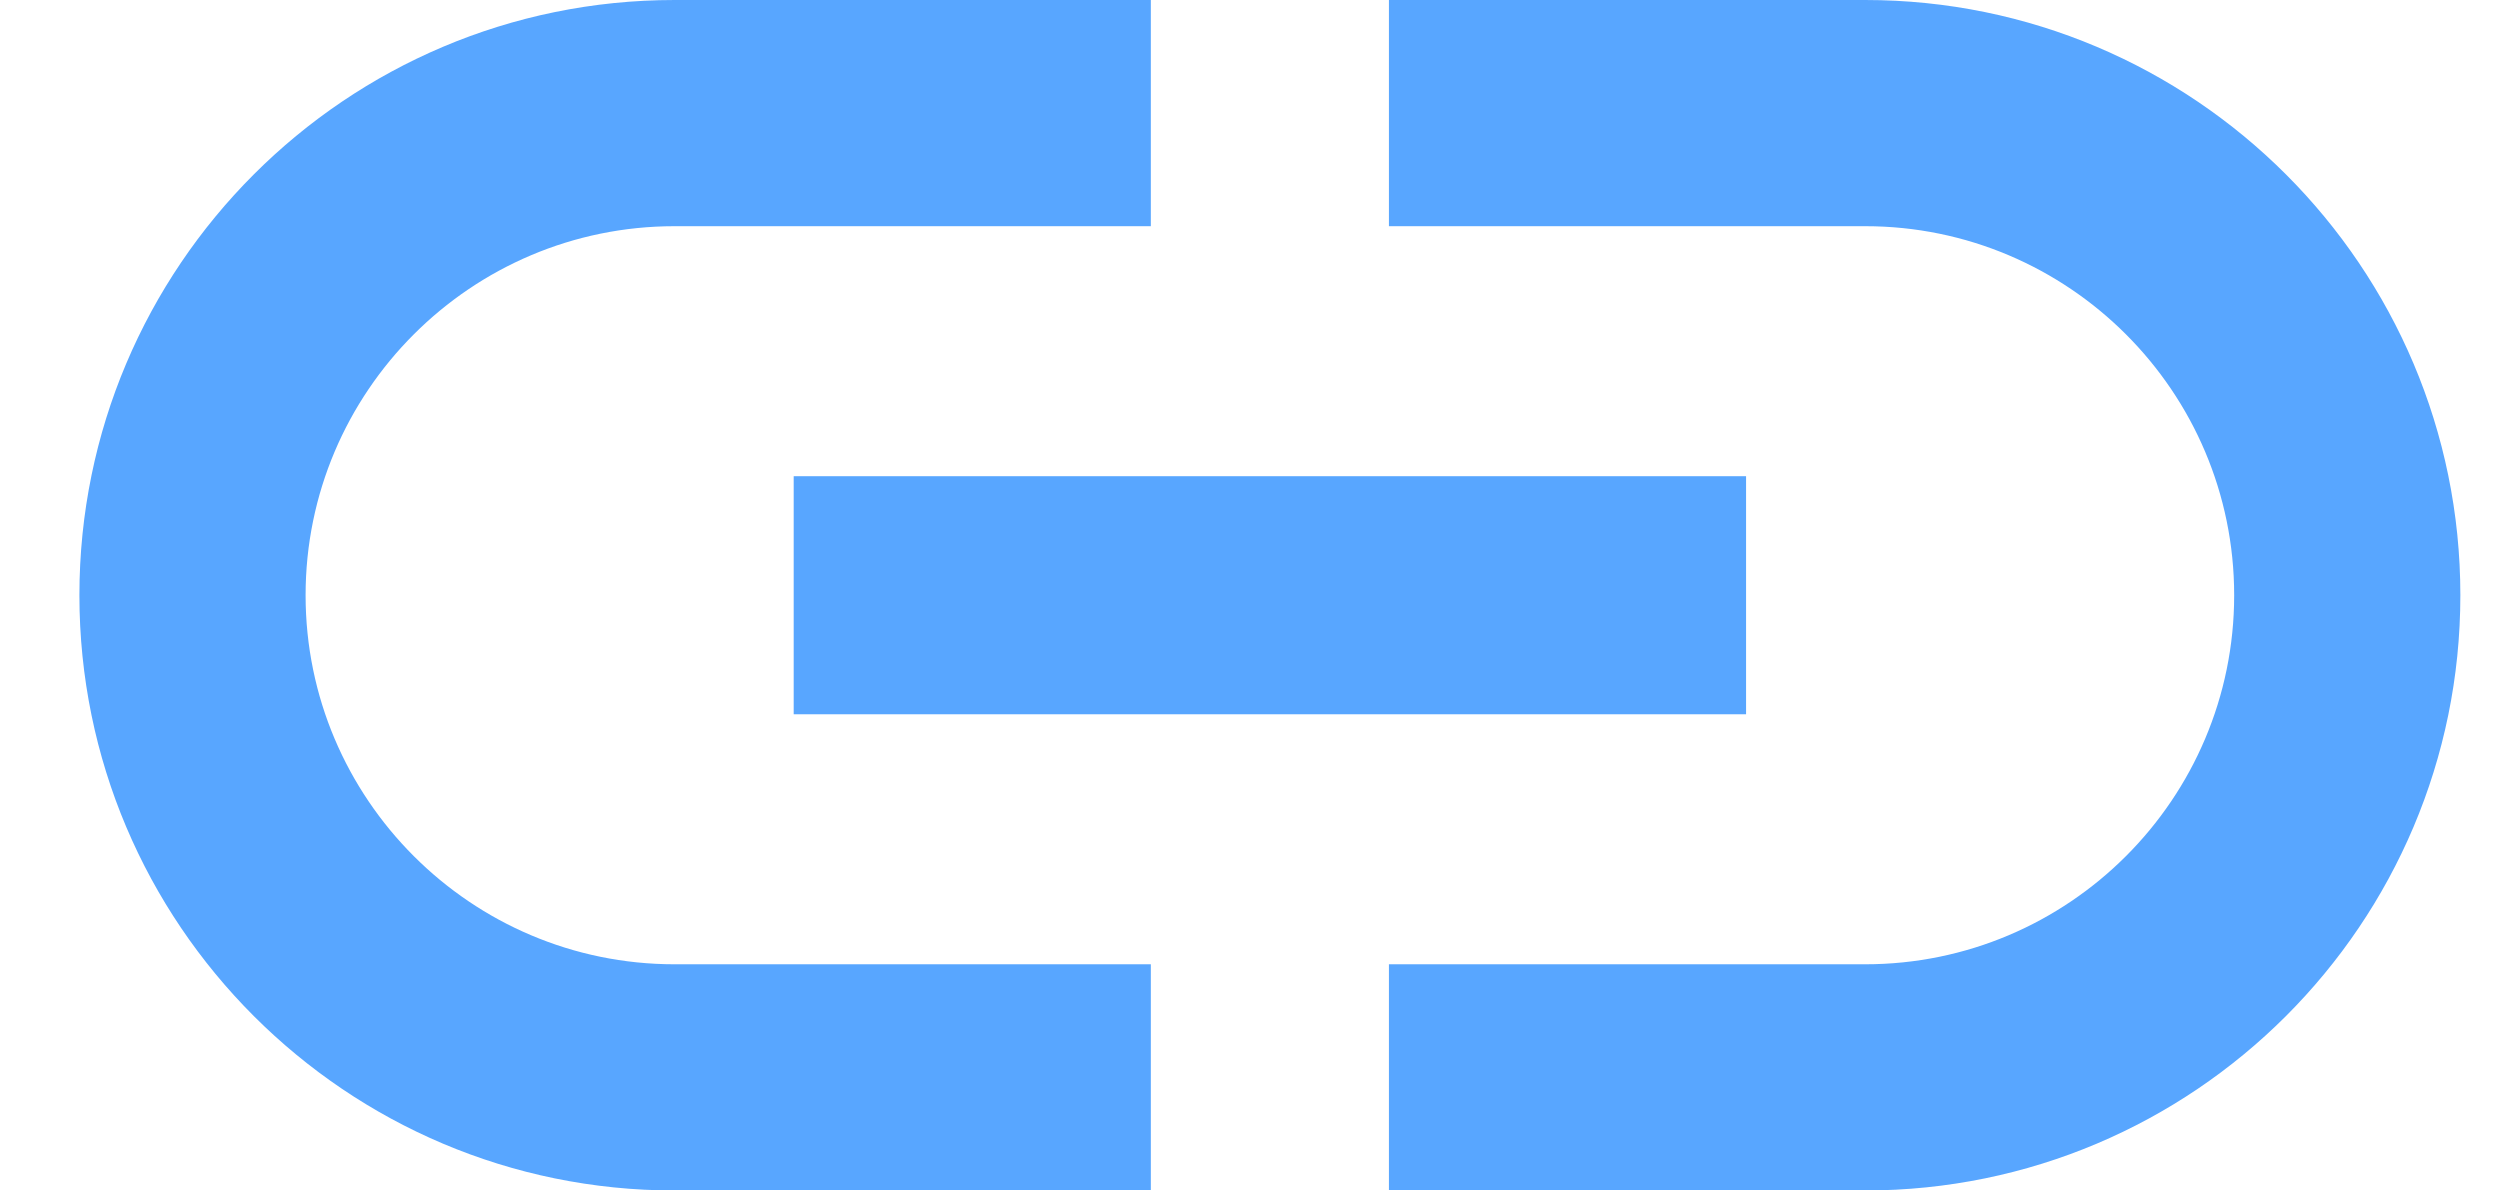 <svg width="21" height="10" viewBox="0 0 21 10" fill="none" xmlns="http://www.w3.org/2000/svg">
<path d="M2.567 5C2.567 3.29 3.957 1.9 5.667 1.9H9.667V0H5.667C2.907 0 0.667 2.24 0.667 5C0.667 7.76 2.907 10 5.667 10H9.667V8.1H5.667C3.957 8.1 2.567 6.71 2.567 5ZM6.667 6H14.667V4H6.667V6ZM15.667 0H11.667V1.9H15.667C17.377 1.9 18.767 3.29 18.767 5C18.767 6.71 17.377 8.1 15.667 8.1H11.667V10H15.667C18.427 10 20.667 7.76 20.667 5C20.667 2.24 18.427 0 15.667 0Z" fill="#58A6FF"/>
</svg>
